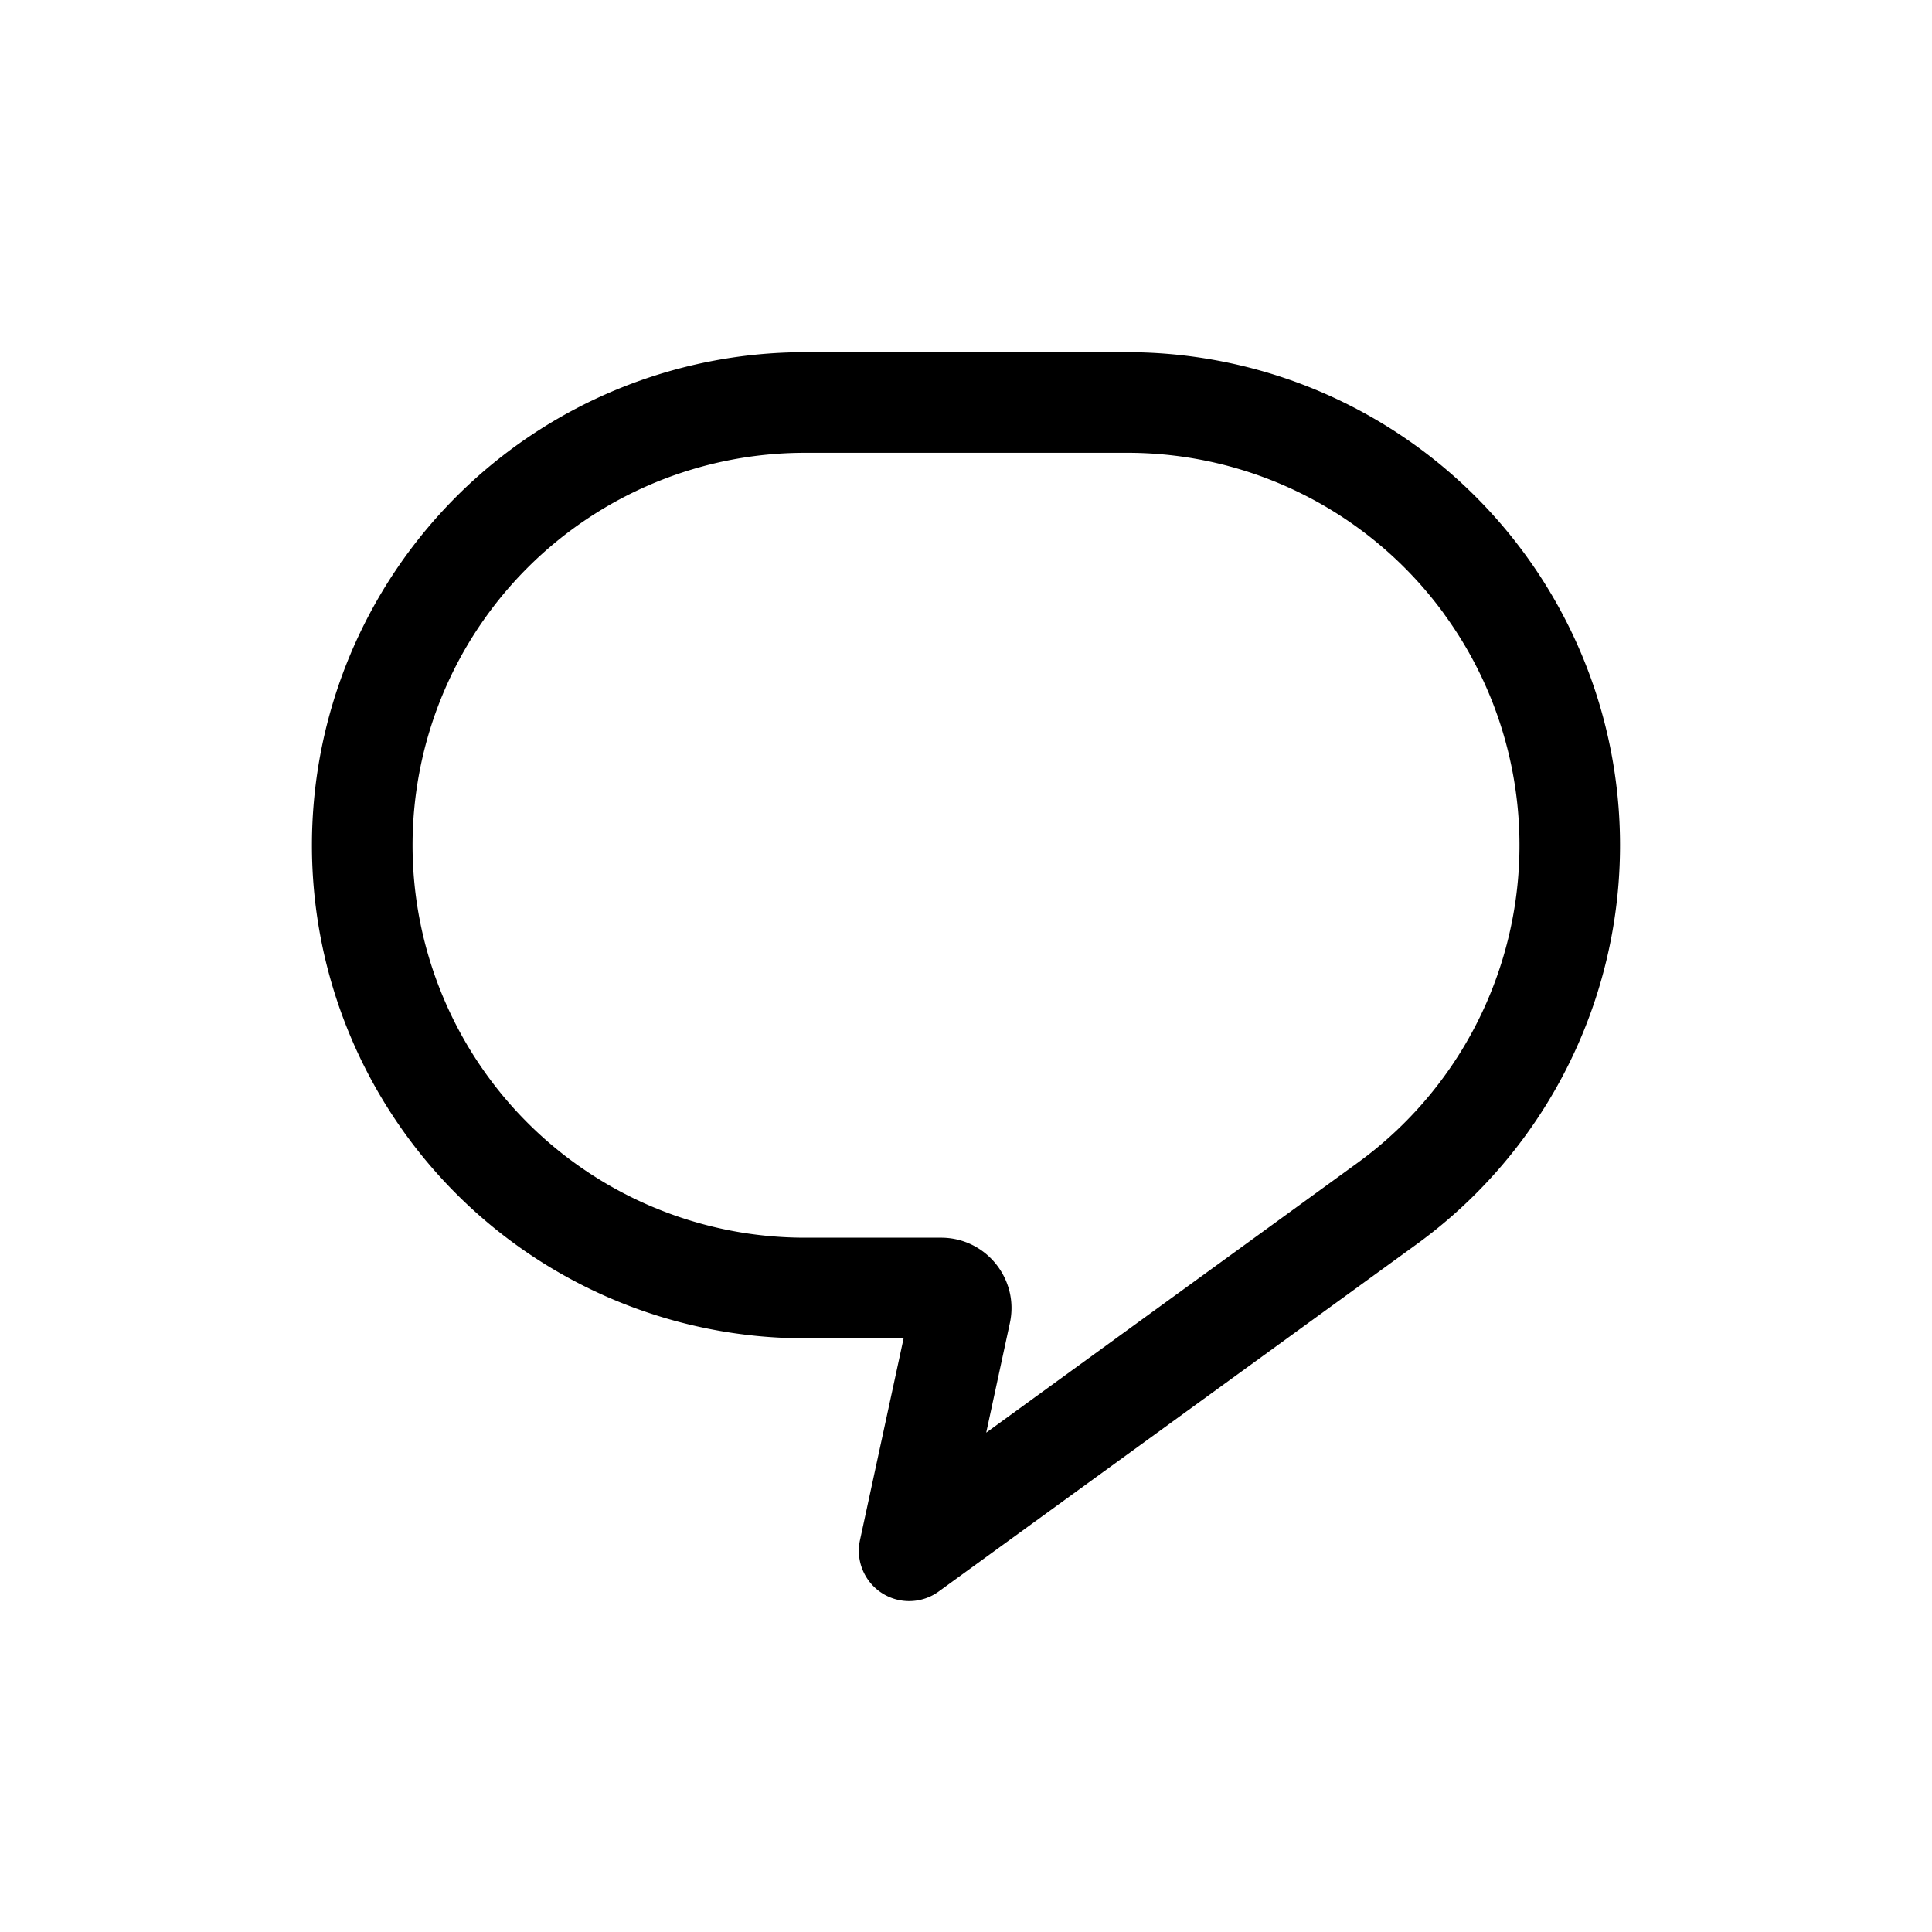 <svg viewBox="0 0 24 24" fill="none" xmlns="http://www.w3.org/2000/svg"><path fill-rule="evenodd" clip-rule="evenodd" d="M3.875 10.5A6.125 6.125 0 0110 4.375h4a6.125 6.125 0 013.6 11.08l-5.939 4.315a.625.625 0 01-.978-.638l.542-2.507H10A6.125 6.125 0 013.875 10.5zm14.07-2.866A4.868 4.868 0 0014 5.625h-4a4.875 4.875 0 100 9.75h1.69c.558 0 .973.515.855 1.06l-.294 1.362 4.615-3.353a4.875 4.875 0 001.078-6.81z" fill="currentColor"></path></svg>